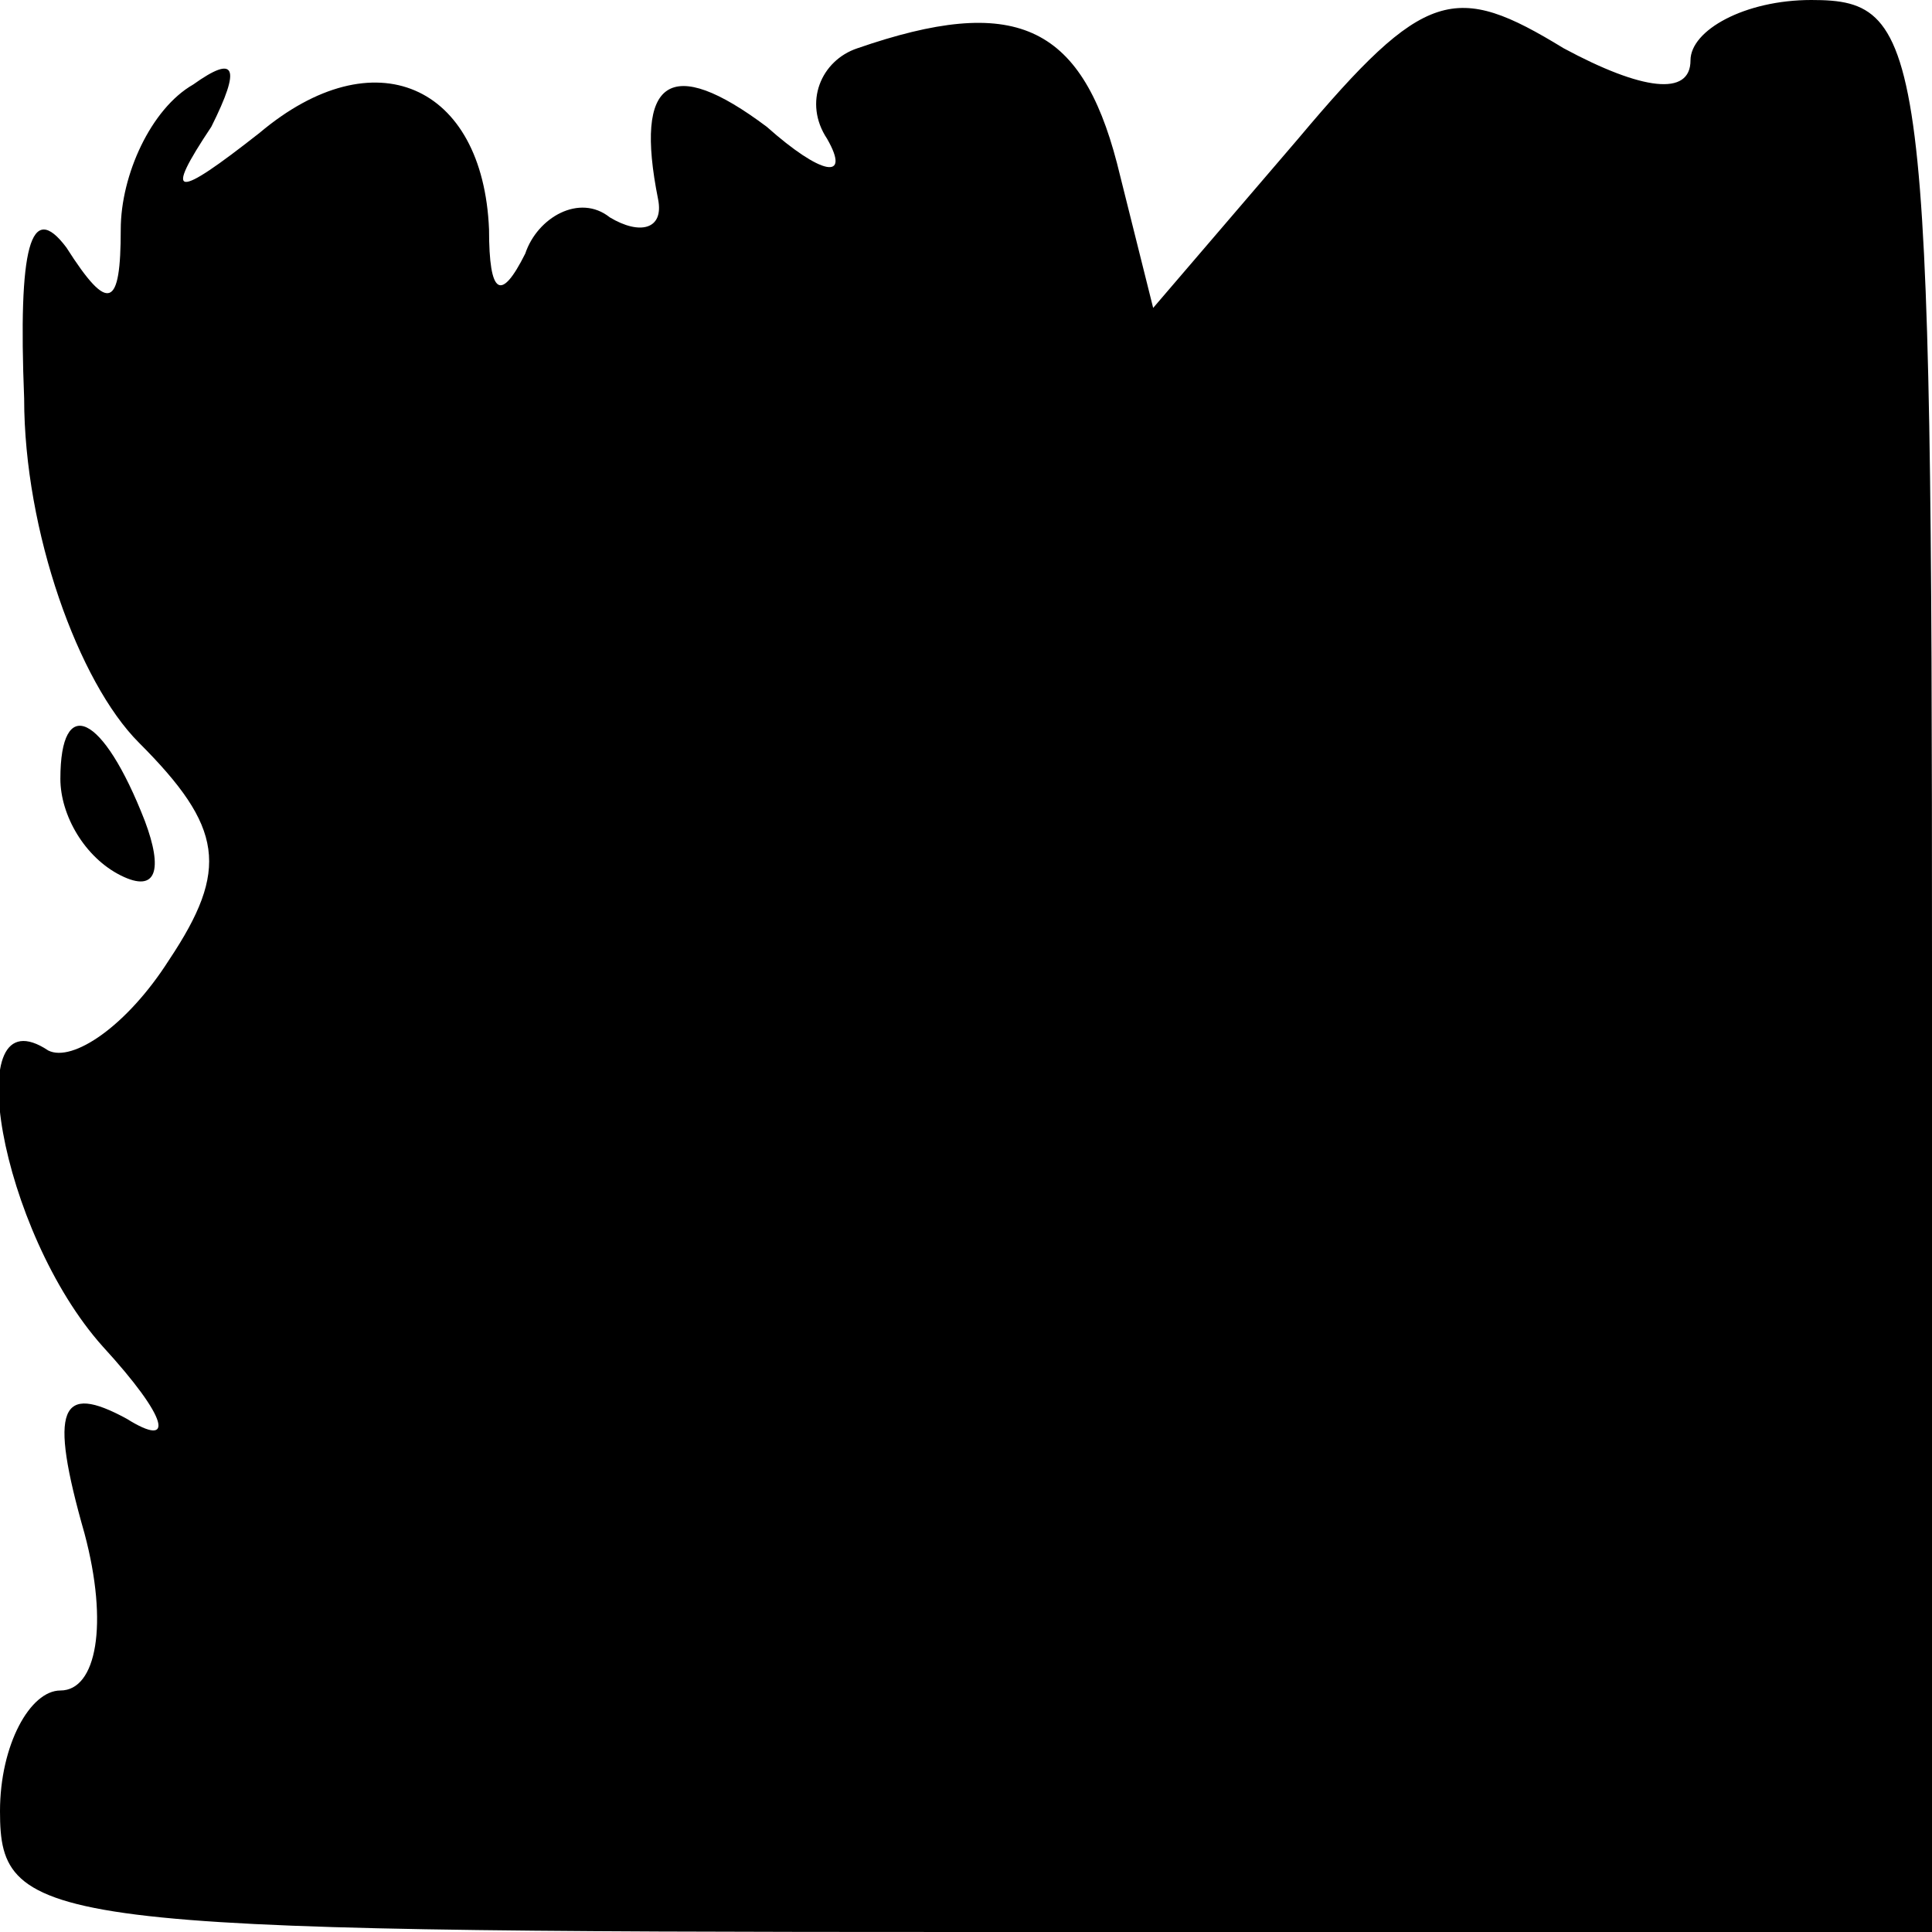 <?xml version="1.0" standalone="no"?>
<!DOCTYPE svg PUBLIC "-//W3C//DTD SVG 20010904//EN"
 "http://www.w3.org/TR/2001/REC-SVG-20010904/DTD/svg10.dtd">
<svg version="1.0" xmlns="http://www.w3.org/2000/svg"
 width="32pt" height="32pt" viewBox="0 0 32 32"
 preserveAspectRatio="xMidYMid meet">
<g transform="translate(0,32) scale(0.1,-0.1)"
fill="#000000" stroke="none">
<path fill="#000000" stroke="none" d="M142 312 c-6 -2 -9 -9 -5 -15 4 -7 -1
-6 -10 2 -16 12 -22 8 -18 -12 1 -5 -3 -6 -8 -3 -5 4 -12 0 -14 -6 -4 -8 -6
-7 -6 4 -1 24 -19 32 -38 16 -14 -11 -16 -11 -8 1 5 10 4 12 -3 7 -7 -4 -12
-15 -12 -24 0 -13 -2 -14 -9 -3 -6 8 -8 0 -7 -25 0 -22 9 -47 19 -57 14 -14
15 -21 5 -36 -7 -11 -16 -17 -20 -15 -15 10 -8 -30 9 -49 11 -12 12 -17 4 -12
-11 6 -13 2 -7 -19 4 -15 2 -26 -4 -26 -5 0 -10 -9 -10 -20 0 -19 7 -20 160
-20 l160 0 0 160 c0 153 -1 160 -20 160 -11 0 -20 -5 -20 -10 0 -6 -8 -5 -21
2 -18 11 -23 10 -44 -15 l-24 -28 -6 24 c-6 23 -17 28 -43 19z"/>
<path fill="#000000" stroke="none" d="M10 191 c0 -6 4 -13 10 -16 6 -3 7 1 4
9 -7 18 -14 21 -14 7z"/>
</g>
</svg>
